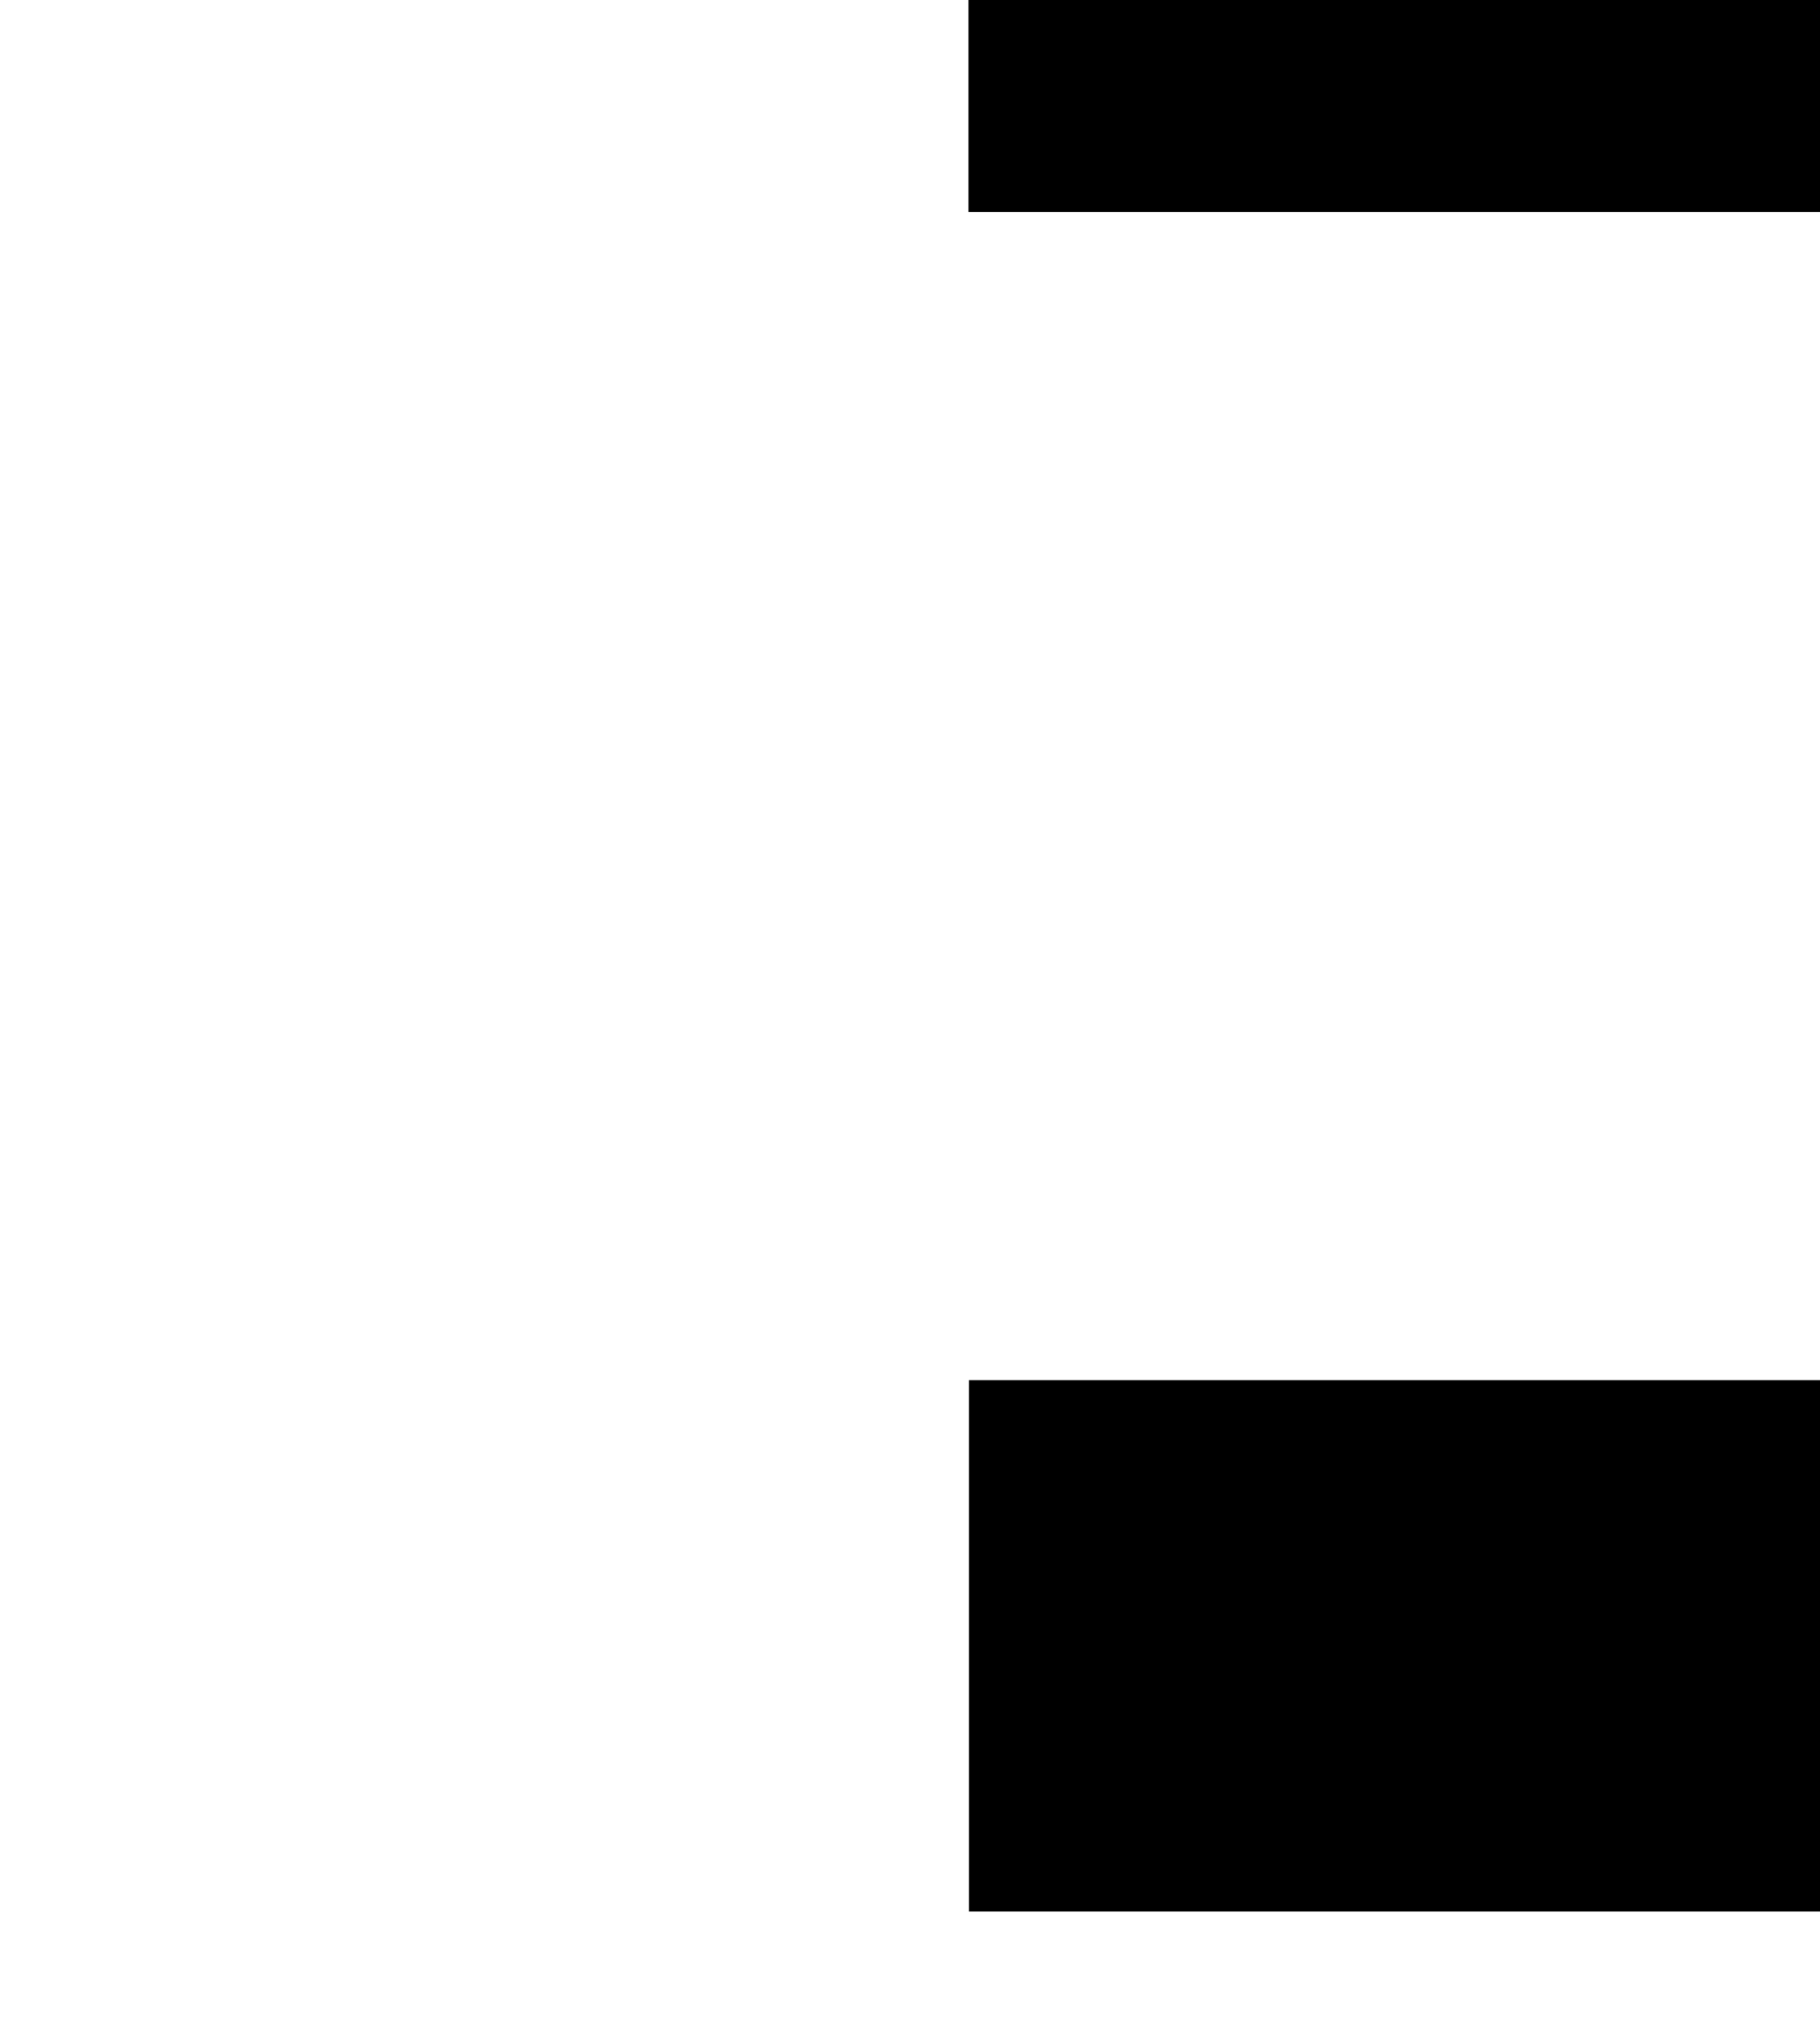 <?xml version="1.0" encoding="UTF-8" standalone="no"?>
<svg
   xmlns:dc="http://purl.org/dc/elements/1.1/"
   xmlns:cc="http://creativecommons.org/ns#"
   xmlns:rdf="http://www.w3.org/1999/02/22-rdf-syntax-ns#"
   xmlns:svg="http://www.w3.org/2000/svg"
   xmlns="http://www.w3.org/2000/svg"
   xmlns:sodipodi="http://sodipodi.sourceforge.net/DTD/sodipodi-0.dtd"
   xmlns:inkscape="http://www.inkscape.org/namespaces/inkscape"
   width="18"
   height="20"
   viewBox="0 0 18 20"
   version="1.1"
   id="svg4765"
   sodipodi:docname="g-thin.svg"
   inkscape:version="0.92.4 (5da689c313, 2019-01-14)">
  <defs
     id="defs4769" />
  <sodipodi:namedview
     pagecolor="#ffffff"
     bordercolor="#666666"
     borderopacity="1"
     objecttolerance="10"
     gridtolerance="10"
     guidetolerance="10"
     inkscape:pageopacity="0"
     inkscape:pageshadow="2"
     inkscape:window-width="3840"
     inkscape:window-height="2066"
     id="namedview4767"
     showgrid="false"
     inkscape:zoom="11.8"
     inkscape:cx="9"
     inkscape:cy="10"
     inkscape:window-x="3829"
     inkscape:window-y="-11"
     inkscape:window-maximized="1"
     inkscape:current-layer="svg4765" />
  <path
     d="M 52.246,18.9 H 9.583 V 13.646 H 52.256 c 0.072,-1.911 0.051,-10.246 0,-11.55 H 9.578 V -3.179 H 58.409 c 0,10.96 0.57,16.008 -0.976,23.938 -1.541,7.93 -6.317,16.25 -9.594,19.773 A 35.283,35.283 0 0 1 35.421,49.248 c -6.23,2.609 -12.187,4.057 -17.903,4.057 -7.118,0 -12.963,-1.351 -18.571,-4.057 A 43.264,43.264 0 0 1 -15.341,38.319 48.179,48.179 0 0 1 -24.283,22.501 56.735,56.735 0 0 1 -27.359,3.945 c 0,-7.149 0.955,-13.954 2.871,-20.42 1.911,-6.461 4.761,-12.121 8.541,-16.979 a 41.754,41.754 0 0 1 14.154,-11.627 c 5.649,-2.886 12.259,-3.903 19.824,-3.903 5.161,0 9.835,0.914 14.416,2.152 4.586,1.233 7.37,2.455 11.838,5.721 2.979,2.178 5.634,5.018 7.961,8.52 1.633,2.378 3.076,5.387 4.324,9.029 h -7.051 c -0.616,-3.759 -3.759,-8.038 -8.387,-11.982 -4.622,-3.944 -10.379,-5.845 -13.538,-6.718 a 37.779,37.779 0 0 0 -10.082,-1.304 c -5.783,0 -13.538,2.126 -17.677,4.509 -4.139,2.383 -9.558,7.344 -12.182,11.242 -1.387,2.054 -4.858,8.793 -6.677,16.424 -0.837,3.508 -2.27,12.131 -1.674,19.362 0.565,6.877 1.402,9.537 3.02,14.108 1.618,4.571 4.833,8.911 7.591,12.531 2.763,3.621 7.622,7.488 11.674,9.64 4.047,2.157 11.104,3.533 16.445,3.533 2.681,0 9.984,-1.012 16.126,-3.949 5.269,-2.517 9.496,-6.774 11.401,-9.224 4.119,-5.316 5.239,-10.385 5.829,-12.105 0.205,-0.591 0.693,-2.784 0.863,-3.605 z"
     id="path4763"
     inkscape:connector-curvature="0"
     style="fill:#000000;fill-rule:nonzero;stroke-width:5.136" />
</svg>
